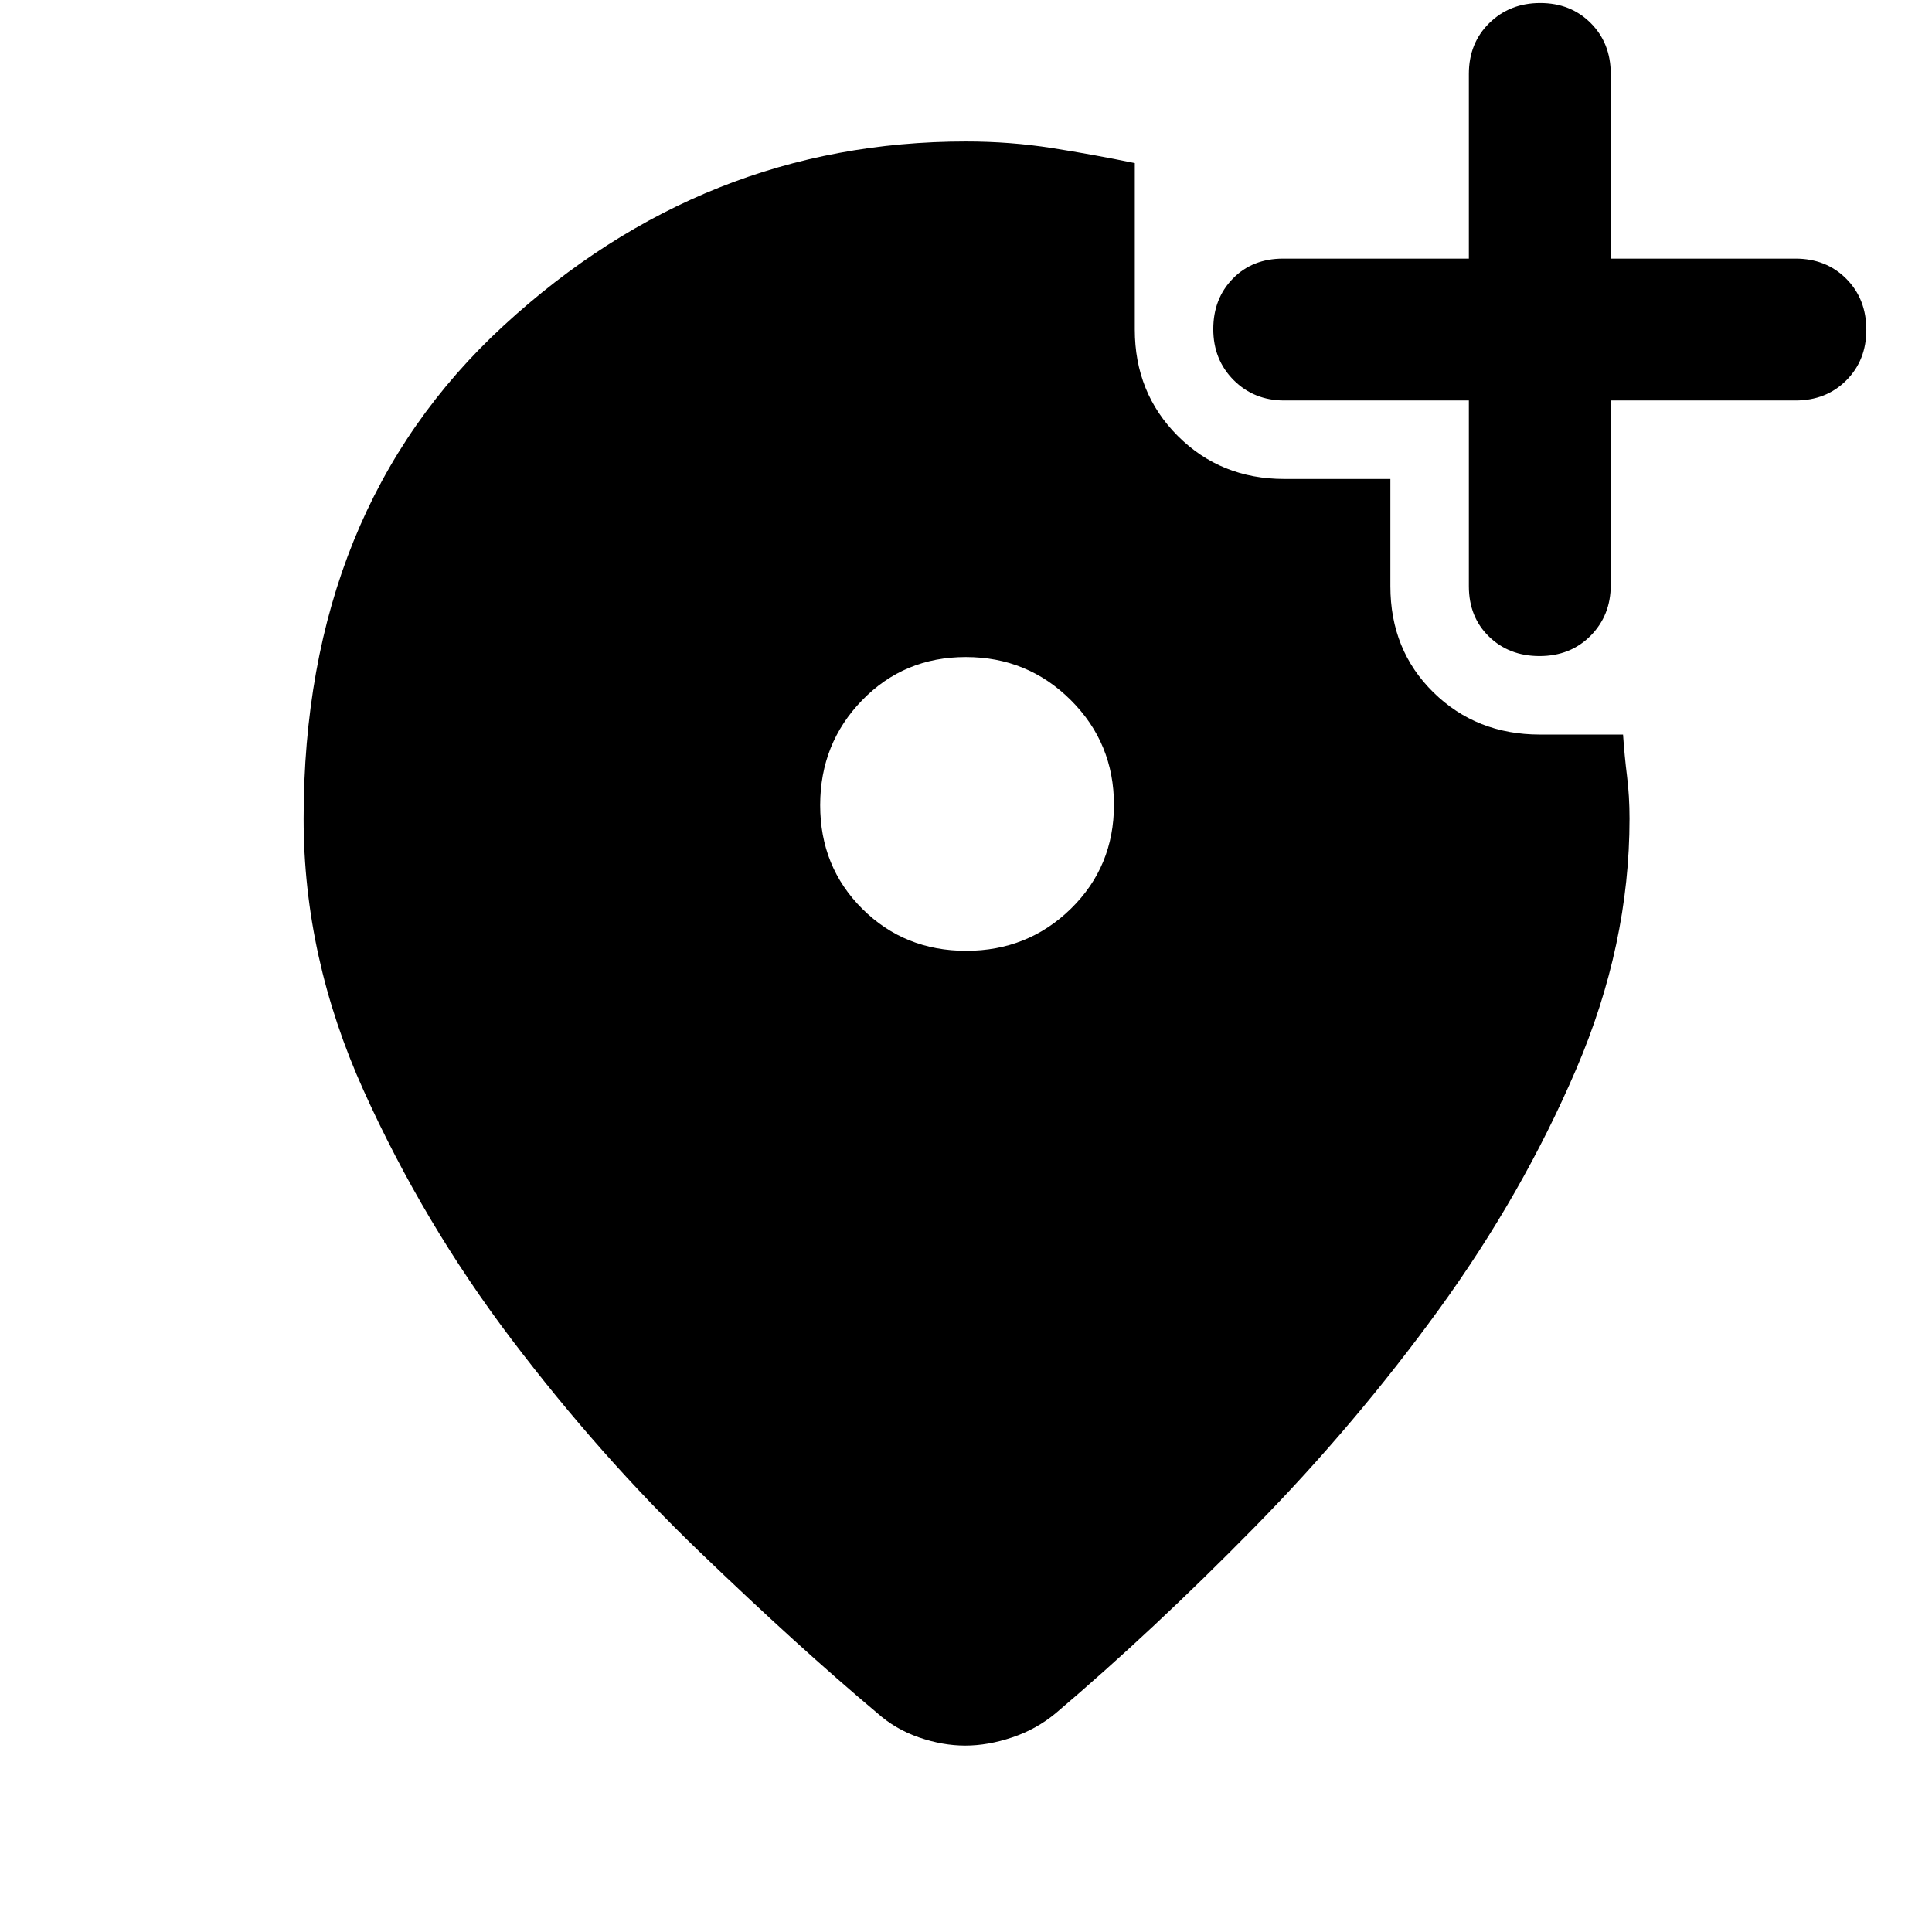 <svg xmlns="http://www.w3.org/2000/svg" height="48" viewBox="0 -960 960 960" width="48"><path d="M480.09-487.54q30.67 0 52.05-20.94 21.38-20.94 21.38-51.61 0-30.67-21.47-52.05-21.47-21.38-52.14-21.38t-51.52 21.47q-20.85 21.47-20.85 52.14t20.94 51.52q20.94 20.85 51.61 20.85ZM480-889.7q21.93 0 42.65 3.25t41.22 7.49v82.68q0 31.54 21.37 52.91Q606.61-722 638.15-722h52.72v53.28q0 31.77 21.37 52.75Q733.61-595 765.15-595h41.33q.72 10.6 1.97 20.61t1.25 21.19q0 62.68-26.55 124.57-26.54 61.89-68.06 119.14t-91.88 108.52q-50.36 51.27-98.49 92.14-9.67 8.07-21.77 12.13-12.09 4.07-23.33 4.07-11.25 0-23-4.07-11.74-4.06-20.77-12.13-38.89-32.63-88.34-80.19-49.45-47.57-93.29-105.41-43.85-57.85-73.6-123.83-29.75-65.98-29.75-134.94 0-153.49 99.38-244.99Q349.63-889.7 480-889.7ZM729.87-761h-91.72q-15.07 0-25.18-10.15-10.1-10.16-10.1-25.31 0-15.15 9.71-25.09 9.72-9.95 25.01-9.95h92.28v-91.78q0-15.29 10.15-25.26 10.16-9.96 25.31-9.96 15.15 0 25.09 9.96 9.95 9.97 9.95 25.26v91.78h91.78q15.29 0 25.26 10.02 9.96 10.01 9.96 25.37 0 15.15-9.96 25.13-9.97 9.98-25.26 9.98h-91.78v91.72q0 15.07-10.02 25.18-10.01 10.1-25.37 10.1-15.15 0-25.13-9.71-9.98-9.72-9.98-25.01V-761Z"/></svg>